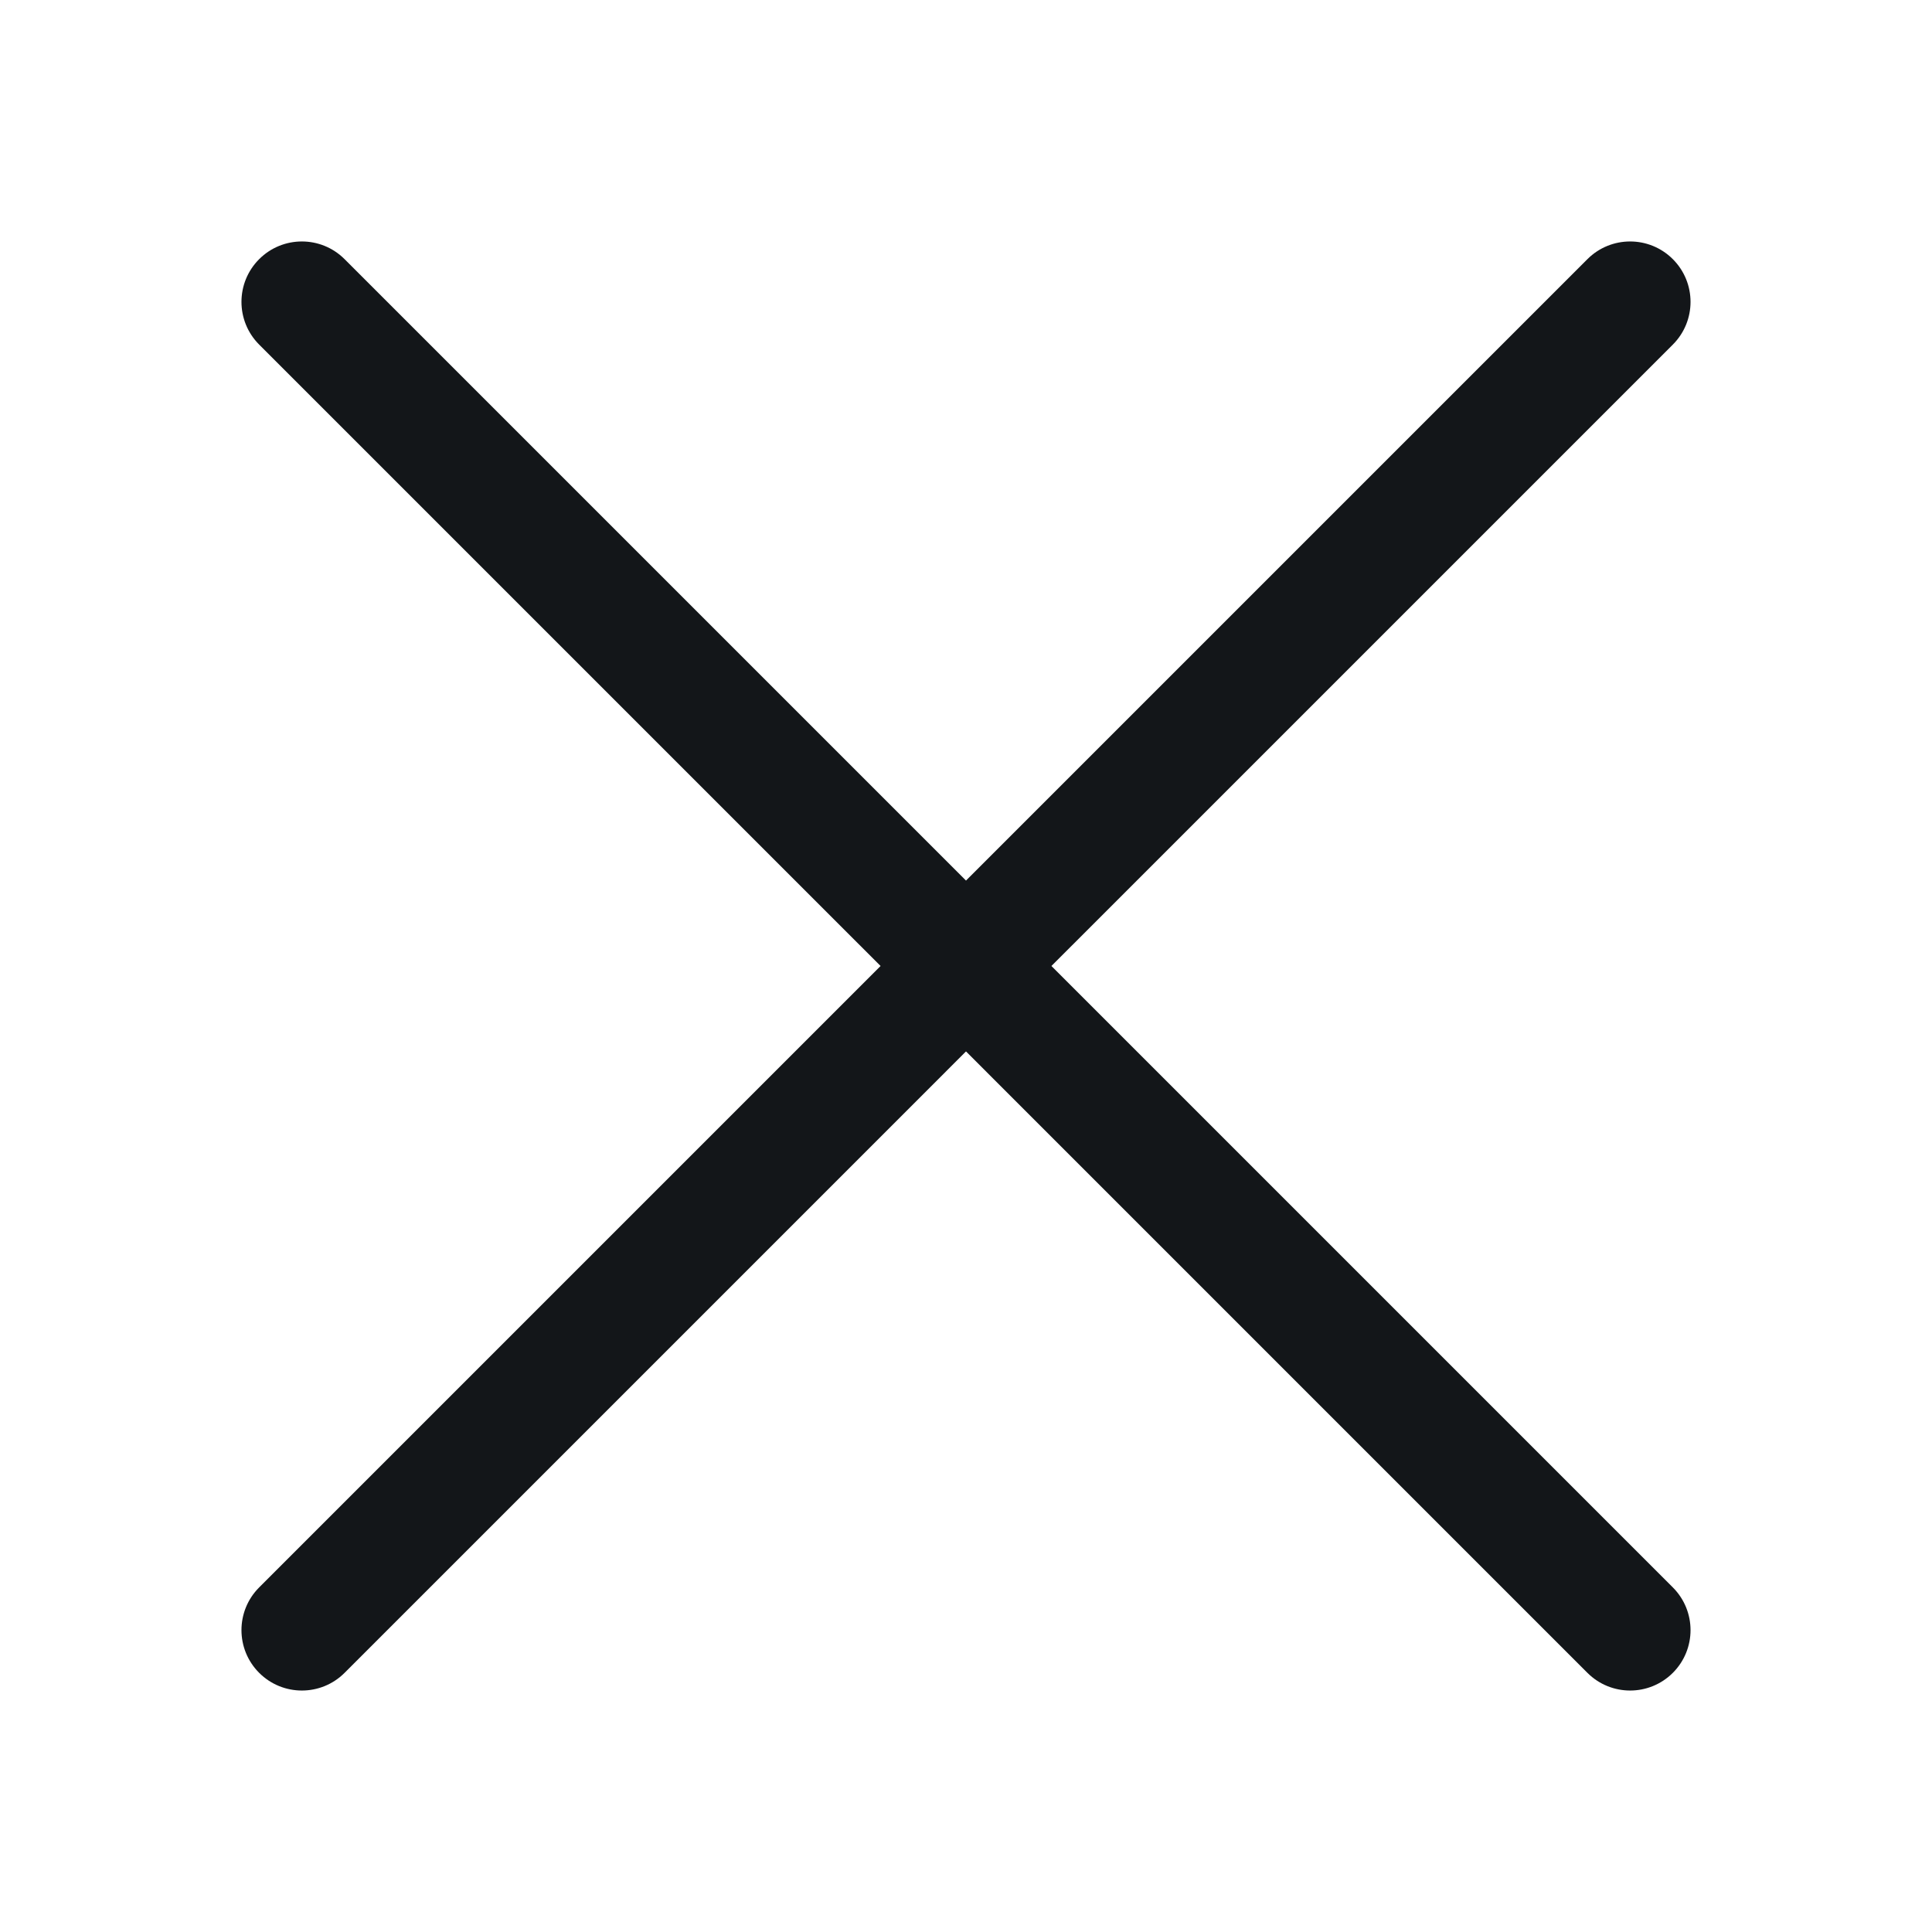<svg width="14" height="14" viewBox="0 0 14 14" fill="none" xmlns="http://www.w3.org/2000/svg">
<path d="M2.497 1.878C2.326 1.707 2.049 1.707 1.878 1.878C1.707 2.049 1.707 2.326 1.878 2.497L6.381 7L1.878 11.503C1.707 11.674 1.707 11.951 1.878 12.122C2.049 12.293 2.326 12.293 2.497 12.122L7 7.619L11.503 12.122C11.674 12.293 11.951 12.293 12.122 12.122C12.293 11.951 12.293 11.674 12.122 11.503L7.619 7L12.122 2.497C12.293 2.326 12.293 2.049 12.122 1.878C11.951 1.707 11.674 1.707 11.503 1.878L7 6.381L2.497 1.878Z" fill="#131619"/>
<zoom style="dark" value="|:#F7F9FA"/>
</svg>

